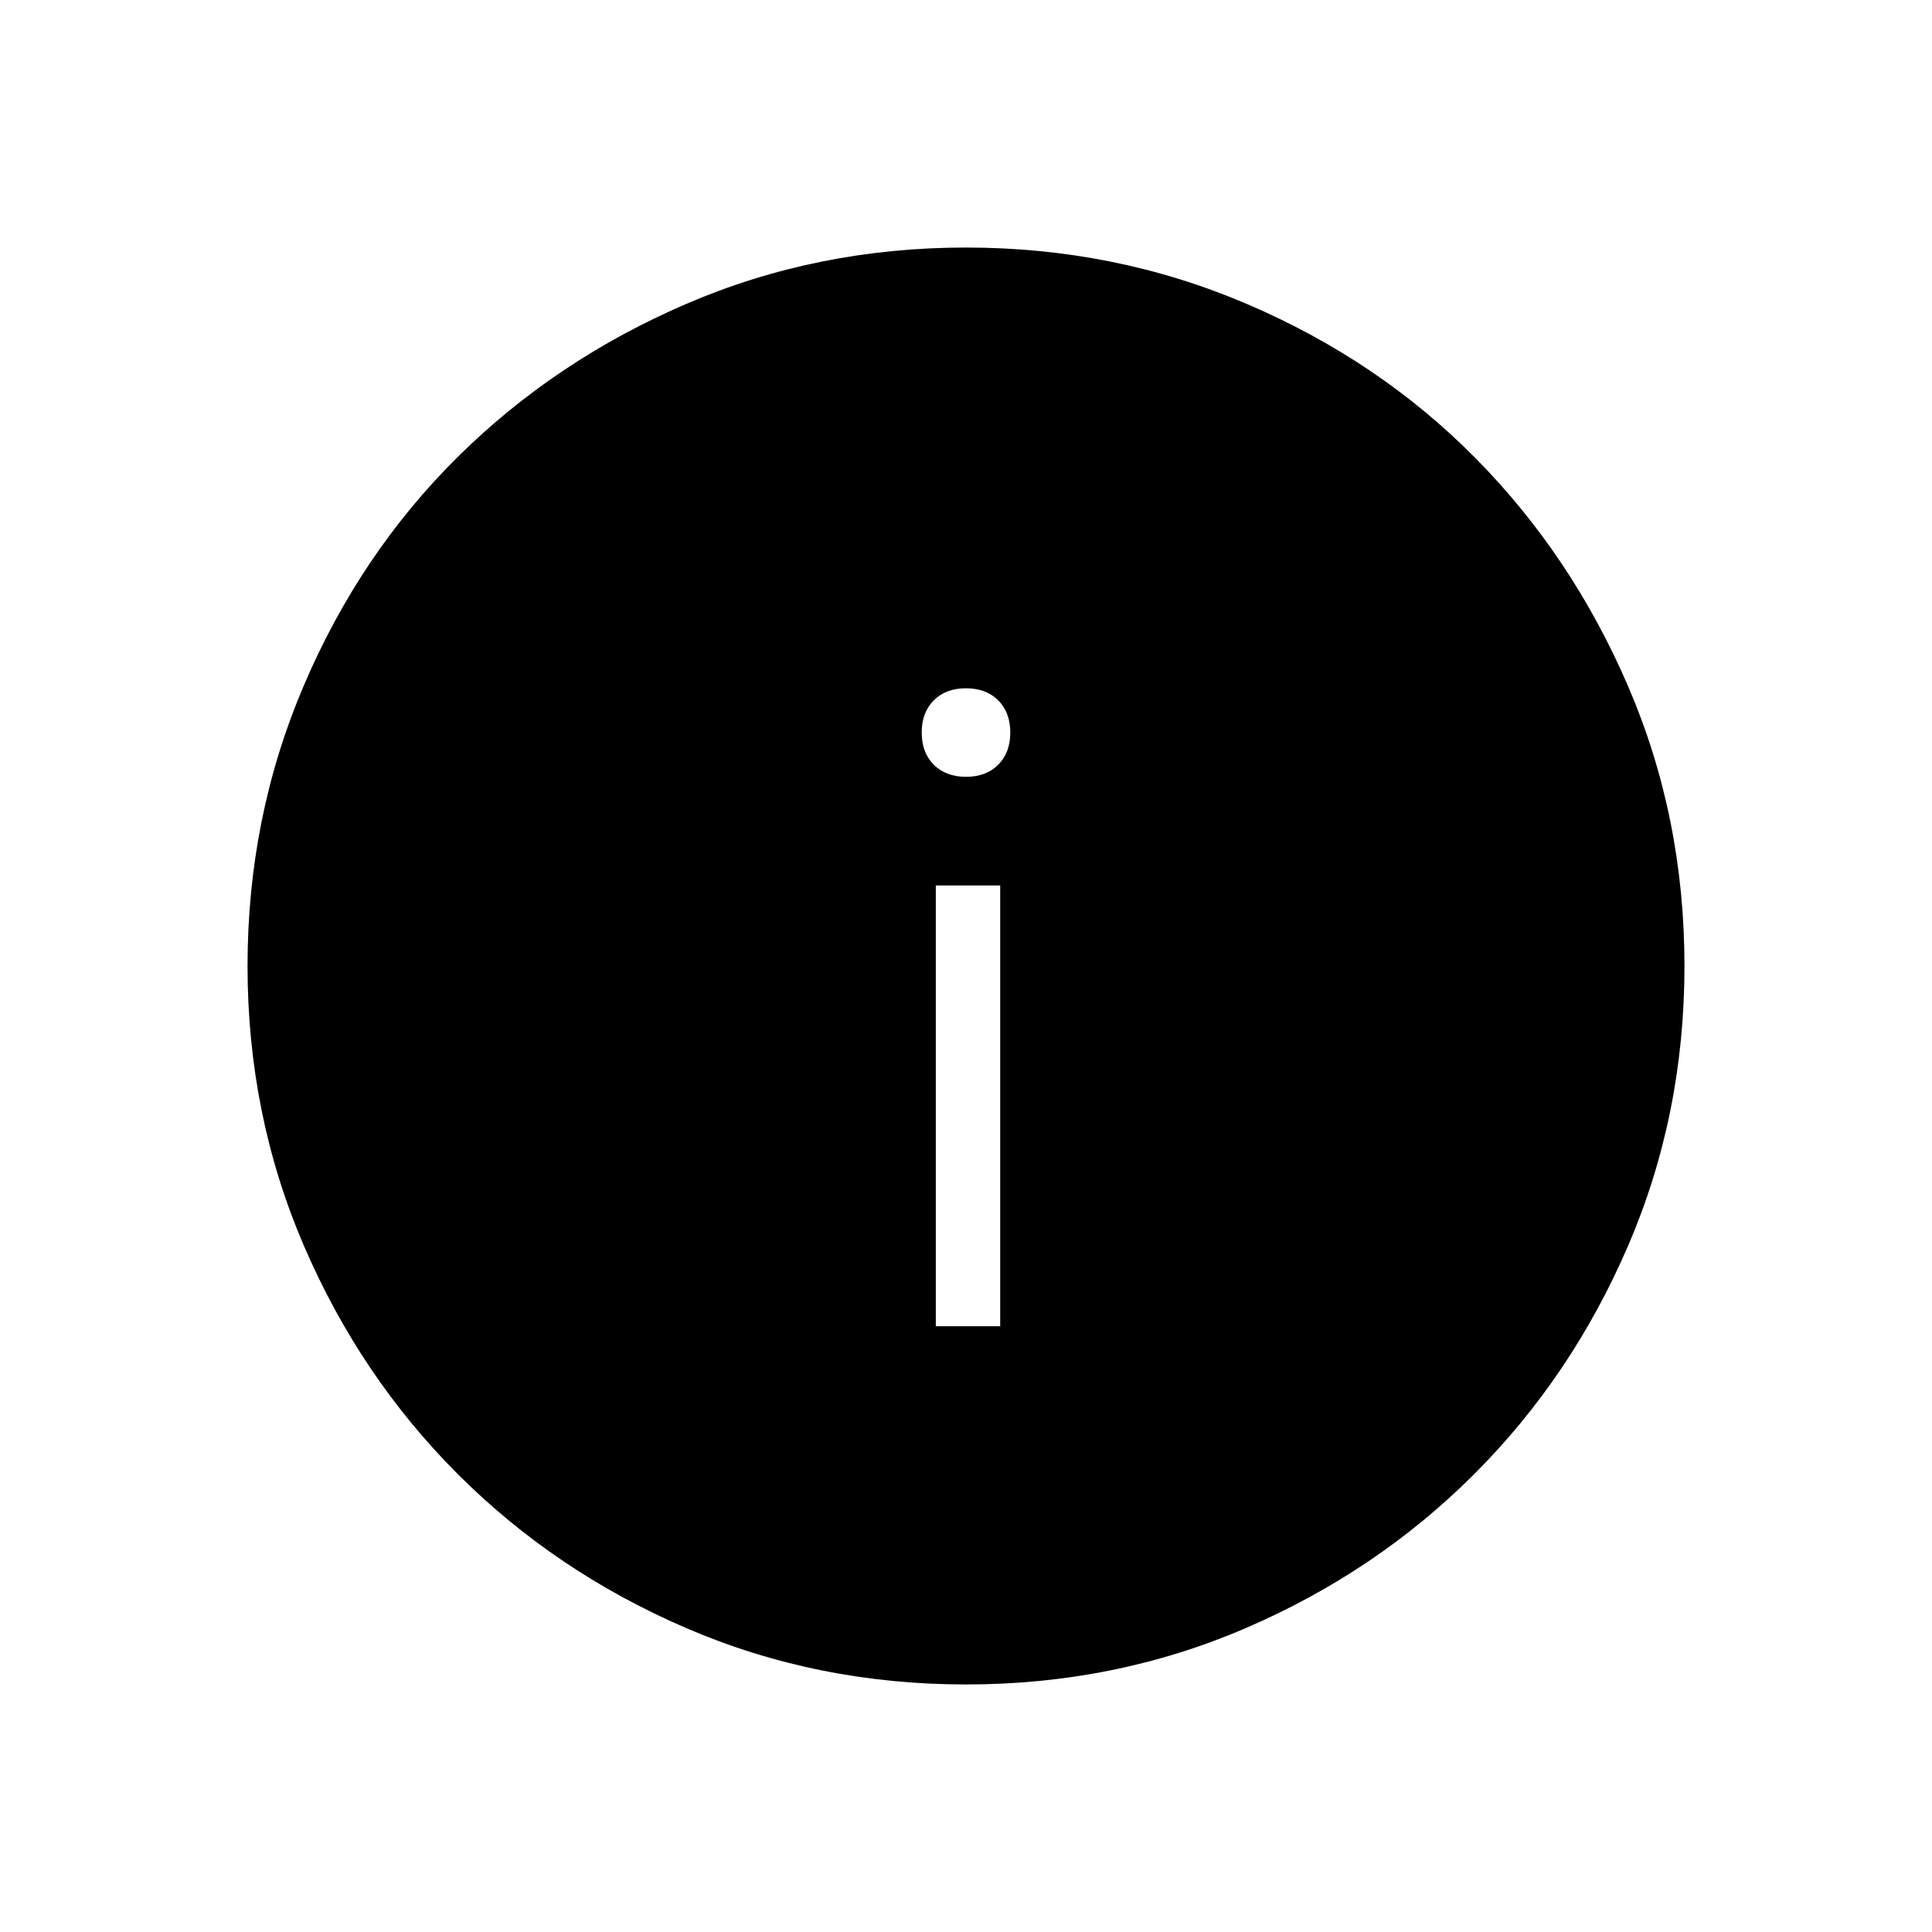 <svg xmlns="http://www.w3.org/2000/svg" height="40" width="40"><path d="M19.375 27.458h1.333v-9.125h-1.333ZM20 16.083q.417 0 .667-.25.25-.25.25-.666 0-.417-.25-.667-.25-.25-.667-.25-.417 0-.667.25-.25.25-.25.667 0 .416.25.666.25.25.667.25Zm0 18.792q-3.083 0-5.792-1.167-2.708-1.166-4.729-3.187t-3.187-4.729Q5.125 23.083 5.125 20q0-3.083 1.167-5.812 1.166-2.73 3.187-4.73 2.021-2 4.729-3.166Q16.917 5.125 20 5.125q3.083 0 5.812 1.167 2.73 1.166 4.73 3.187 2 2.021 3.166 4.729 1.167 2.709 1.167 5.792 0 3.083-1.167 5.792-1.166 2.708-3.187 4.729t-4.729 3.187Q23.083 34.875 20 34.875Z"/></svg>